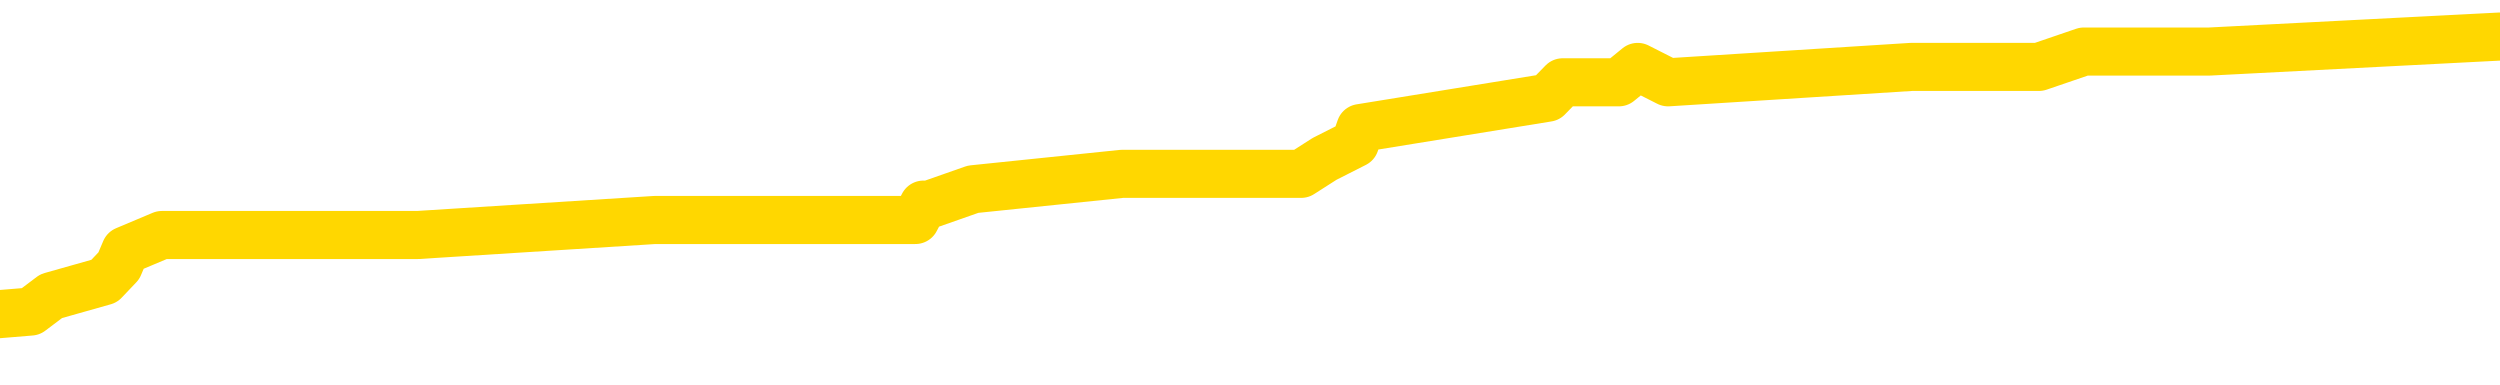 <svg xmlns="http://www.w3.org/2000/svg" version="1.1" viewBox="0 0 6500 1000">
	<path fill="none" stroke="gold" stroke-width="125" stroke-linecap="round" stroke-linejoin="round" d="M0 112659  L-1005373 112659 L-1005189 112619 L-1004699 112540 L-1004405 112500 L-1004094 112421 L-1003859 112381 L-1003806 112301 L-1003747 112222 L-1003594 112182 L-1003553 112102 L-1003420 112063 L-1003128 112023 L-1002587 112023 L-1001977 111983 L-1001929 111983 L-1001289 111943 L-1001256 111943 L-1000730 111943 L-1000598 111904 L-1000207 111824 L-999879 111745 L-999762 111665 L-999551 111586 L-998834 111586 L-998264 111546 L-998157 111546 L-997982 111506 L-997761 111427 L-997359 111387 L-997334 111307 L-996406 111228 L-996318 111148 L-996236 111069 L-996166 110989 L-995868 110949 L-995716 110870 L-993826 110910 L-993726 110910 L-993463 110910 L-993170 110949 L-993028 110870 L-992779 110870 L-992744 110830 L-992585 110790 L-992122 110711 L-991869 110671 L-991657 110592 L-991405 110552 L-991056 110512 L-990129 110433 L-990035 110353 L-989625 110313 L-988454 110234 L-987265 110194 L-987172 110114 L-987145 110035 L-986879 109955 L-986580 109876 L-986451 109796 L-986414 109717 L-985599 109717 L-985215 109757 L-984155 109796 L-984093 109796 L-983828 110592 L-983357 111347 L-983165 112102 L-982901 112858 L-982564 112818 L-982429 112778 L-981973 112739 L-981230 112699 L-981212 112659 L-981047 112580 L-980979 112580 L-980463 112540 L-979434 112540 L-979238 112500 L-978749 112460 L-978387 112421 L-977979 112421 L-977593 112460 L-975889 112460 L-975791 112460 L-975720 112460 L-975658 112460 L-975474 112421 L-975137 112421 L-974497 112381 L-974420 112341 L-974359 112341 L-974172 112301 L-974093 112301 L-973915 112262 L-973896 112222 L-973666 112222 L-973278 112182 L-972390 112182 L-972350 112142 L-972262 112102 L-972235 112023 L-971227 111983 L-971077 111904 L-971053 111864 L-970920 111824 L-970880 111784 L-969622 111745 L-969564 111745 L-969024 111705 L-968972 111705 L-968925 111705 L-968530 111665 L-968390 111625 L-968191 111586 L-968044 111586 L-967879 111586 L-967603 111625 L-967244 111625 L-966691 111586 L-966046 111546 L-965788 111466 L-965634 111427 L-965233 111387 L-965193 111347 L-965072 111307 L-965010 111347 L-964997 111347 L-964903 111347 L-964610 111307 L-964458 111148 L-964128 111069 L-964050 110989 L-963974 110949 L-963748 110830 L-963681 110751 L-963453 110671 L-963401 110592 L-963236 110552 L-962230 110512 L-962047 110472 L-961496 110433 L-961103 110353 L-960706 110313 L-959855 110234 L-959777 110194 L-959198 110154 L-958757 110154 L-958516 110114 L-958359 110114 L-957958 110035 L-957937 110035 L-957492 109995 L-957087 109955 L-956951 109876 L-956776 109796 L-956640 109717 L-956389 109637 L-955389 109598 L-955307 109558 L-955172 109518 L-955133 109478 L-954243 109438 L-954028 109399 L-953584 109359 L-953467 109319 L-953410 109279 L-952734 109279 L-952634 109240 L-952605 109240 L-951263 109200 L-950857 109160 L-950818 109120 L-949889 109081 L-949791 109041 L-949658 109001 L-949254 108961 L-949228 108922 L-949135 108882 L-948919 108842 L-948508 108763 L-947354 108683 L-947062 108603 L-947034 108524 L-946426 108484 L-946175 108405 L-946156 108365 L-945226 108325 L-945175 108246 L-945053 108206 L-945035 108126 L-944879 108087 L-944704 108007 L-944567 107967 L-944511 107928 L-944403 107888 L-944318 107848 L-944084 107808 L-944010 107768 L-943701 107729 L-943583 107689 L-943413 107649 L-943322 107609 L-943220 107609 L-943196 107570 L-943119 107570 L-943021 107490 L-942655 107450 L-942550 107411 L-942046 107371 L-941595 107331 L-941556 107291 L-941532 107252 L-941492 107212 L-941363 107172 L-941262 107132 L-940820 107093 L-940538 107053 L-939946 107013 L-939815 106973 L-939541 106894 L-939389 106854 L-939235 106814 L-939150 106735 L-939072 106695 L-938886 106655 L-938836 106655 L-938808 106615 L-938729 106576 L-938706 106536 L-938422 106456 L-937818 106377 L-936823 106337 L-936525 106297 L-935791 106258 L-935547 106218 L-935457 106178 L-934879 106138 L-934181 106099 L-933429 106059 L-933110 106019 L-932727 105939 L-932650 105900 L-932016 105860 L-931830 105820 L-931743 105820 L-931613 105820 L-931300 105780 L-931251 105741 L-931109 105701 L-931087 105661 L-930120 105621 L-929574 105582 L-929096 105582 L-929035 105582 L-928711 105582 L-928690 105542 L-928627 105542 L-928417 105502 L-928340 105462 L-928286 105423 L-928263 105383 L-928224 105343 L-928208 105303 L-927451 105264 L-927434 105224 L-926635 105184 L-926483 105144 L-925577 105104 L-925071 105065 L-924842 104985 L-924800 104985 L-924685 104945 L-924509 104906 L-923754 104945 L-923620 104906 L-923456 104866 L-923137 104826 L-922961 104747 L-921939 104667 L-921916 104588 L-921665 104548 L-921452 104468 L-920818 104429 L-920580 104349 L-920547 104269 L-920369 104190 L-920289 104110 L-920199 104071 L-920135 103991 L-919695 103912 L-919671 103872 L-919130 103832 L-918874 103792 L-918380 103753 L-917502 103713 L-917466 103673 L-917413 103633 L-917372 103594 L-917254 103554 L-916978 103514 L-916771 103434 L-916574 103355 L-916551 103275 L-916500 103196 L-916461 103156 L-916383 103116 L-915786 103037 L-915725 102997 L-915622 102957 L-915468 102918 L-914836 102878 L-914155 102838 L-913852 102759 L-913506 102719 L-913308 102679 L-913260 102600 L-912939 102560 L-912312 102520 L-912165 102480 L-912129 102440 L-912071 102401 L-911994 102321 L-911753 102321 L-911665 102281 L-911571 102242 L-911277 102202 L-911143 102162 L-911083 102122 L-911046 102043 L-910773 102043 L-909767 102003 L-909592 101963 L-909541 101963 L-909248 101924 L-909056 101844 L-908723 101804 L-908216 101765 L-907654 101685 L-907639 101605 L-907623 101566 L-907522 101486 L-907408 101407 L-907369 101327 L-907331 101287 L-907265 101287 L-907237 101248 L-907098 101287 L-906806 101287 L-906755 101287 L-906650 101287 L-906386 101248 L-905921 101208 L-905776 101208 L-905722 101128 L-905665 101089 L-905474 101049 L-905108 101009 L-904894 101009 L-904699 101009 L-904641 101009 L-904582 100930 L-904428 100890 L-904159 100850 L-903729 101049 L-903714 101049 L-903637 101009 L-903572 100969 L-903443 100691 L-903419 100651 L-903135 100611 L-903088 100572 L-903033 100532 L-902570 100492 L-902532 100492 L-902491 100452 L-902301 100413 L-901820 100373 L-901333 100333 L-901317 100293 L-901279 100254 L-901022 100214 L-900945 100134 L-900715 100095 L-900699 100015 L-900405 99935 L-899962 99896 L-899515 99856 L-899011 99816 L-898857 99776 L-898570 99737 L-898530 99657 L-898199 99617 L-897977 99578 L-897460 99498 L-897384 99458 L-897137 99379 L-896942 99299 L-896882 99260 L-896106 99220 L-896032 99220 L-895801 99180 L-895785 99180 L-895723 99140 L-895527 99100 L-895063 99100 L-895040 99061 L-894910 99061 L-893609 99061 L-893593 99061 L-893516 99021 L-893422 99021 L-893205 99021 L-893052 98981 L-892874 99021 L-892820 99061 L-892533 99100 L-892493 99100 L-892124 99100 L-891684 99100 L-891501 99100 L-891180 99061 L-890884 99061 L-890438 98981 L-890367 98941 L-889904 98862 L-889467 98822 L-889284 98782 L-887830 98703 L-887698 98663 L-887241 98584 L-887015 98544 L-886629 98464 L-886112 98385 L-885158 98305 L-884364 98226 L-883690 98186 L-883264 98106 L-882953 98067 L-882723 97947 L-882040 97828 L-882026 97709 L-881817 97550 L-881795 97510 L-881620 97431 L-880670 97391 L-880402 97311 L-879587 97271 L-879276 97192 L-879239 97152 L-879181 97073 L-878565 97033 L-877927 96953 L-876301 96914 L-875627 96874 L-874985 96874 L-874907 96874 L-874851 96874 L-874815 96874 L-874787 96834 L-874675 96755 L-874657 96715 L-874634 96675 L-874481 96635 L-874427 96556 L-874349 96516 L-874230 96476 L-874133 96436 L-874015 96397 L-873746 96317 L-873476 96277 L-873458 96198 L-873259 96158 L-873112 96079 L-872885 96039 L-872751 95999 L-872442 95959 L-872382 95920 L-872029 95840 L-871680 95800 L-871579 95761 L-871515 95681 L-871455 95641 L-871071 95562 L-870690 95522 L-870586 95482 L-870325 95442 L-870054 95363 L-869895 95323 L-869863 95283 L-869801 95244 L-869659 95204 L-869475 95164 L-869431 95124 L-869143 95124 L-869127 95085 L-868893 95085 L-868833 95045 L-868794 95045 L-868215 95005 L-868081 94965 L-868058 94806 L-868039 94528 L-868022 94210 L-868005 93892 L-867982 93574 L-867965 93335 L-867944 93057 L-867927 92778 L-867904 92619 L-867887 92460 L-867866 92341 L-867849 92262 L-867800 92142 L-867728 92023 L-867693 91824 L-867669 91665 L-867634 91506 L-867592 91347 L-867555 91267 L-867539 91108 L-867515 90989 L-867478 90910 L-867461 90790 L-867438 90711 L-867420 90631 L-867402 90552 L-867386 90472 L-867357 90353 L-867331 90234 L-867285 90194 L-867269 90114 L-867227 90075 L-867179 89995 L-867108 89916 L-867093 89836 L-867077 89757 L-867015 89717 L-866976 89677 L-866936 89637 L-866770 89598 L-866705 89558 L-866689 89518 L-866645 89438 L-866587 89399 L-866374 89359 L-866340 89319 L-866298 89279 L-866220 89240 L-865683 89200 L-865604 89160 L-865500 89081 L-865412 89041 L-865235 89001 L-864885 88961 L-864729 88922 L-864291 88882 L-864134 88842 L-864005 88802 L-863301 88723 L-863100 88683 L-862139 88603 L-861657 88564 L-861557 88564 L-861465 88524 L-861220 88484 L-861147 88444 L-860704 88365 L-860608 88325 L-860593 88285 L-860577 88246 L-860552 88206 L-860086 88166 L-859869 88126 L-859730 88087 L-859436 88047 L-859347 88007 L-859306 87967 L-859276 87928 L-859104 87888 L-859045 87848 L-858969 87808 L-858888 87768 L-858818 87768 L-858509 87729 L-858424 87689 L-858210 87649 L-858175 87609 L-857491 87570 L-857393 87530 L-857188 87490 L-857141 87450 L-856863 87411 L-856801 87371 L-856784 87291 L-856705 87252 L-856397 87172 L-856373 87132 L-856319 87053 L-856296 87013 L-856174 86973 L-856038 86894 L-855794 86854 L-855668 86854 L-855021 86814 L-855006 86814 L-854981 86814 L-854800 86735 L-854724 86695 L-854633 86655 L-854205 86615 L-853789 86576 L-853396 86496 L-853317 86456 L-853298 86417 L-852935 86377 L-852699 86337 L-852470 86297 L-852157 86258 L-852079 86218 L-851999 86138 L-851820 86059 L-851805 86019 L-851539 85939 L-851459 85900 L-851229 85860 L-851003 85820 L-850688 85820 L-850512 85780 L-850151 85780 L-849759 85741 L-849690 85661 L-849626 85621 L-849486 85542 L-849434 85502 L-849333 85423 L-848831 85383 L-848633 85343 L-848387 85303 L-848201 85264 L-847902 85224 L-847825 85184 L-847659 85104 L-846775 85065 L-846746 84985 L-846624 84906 L-846045 84866 L-845967 84826 L-845254 84826 L-844942 84826 L-844728 84826 L-844712 84826 L-844325 84826 L-843800 84747 L-843354 84707 L-843024 84667 L-842872 84627 L-842546 84627 L-842367 84588 L-842286 84588 L-842080 84508 L-841904 84468 L-840975 84429 L-840086 84389 L-840047 84349 L-839819 84349 L-839440 84309 L-838652 84269 L-838418 84230 L-838342 84190 L-837984 84150 L-837413 84071 L-837146 84031 L-836759 83991 L-836655 83991 L-836485 83991 L-835867 83991 L-835656 83991 L-835348 83991 L-835295 83951 L-835167 83912 L-835114 83872 L-834995 83832 L-834659 83753 L-833700 83713 L-833568 83633 L-833366 83594 L-832735 83554 L-832424 83514 L-832010 83474 L-831983 83434 L-831837 83395 L-831417 83355 L-830084 83355 L-830038 83315 L-829909 83236 L-829892 83196 L-829314 83116 L-829109 83077 L-829079 83037 L-829038 82997 L-828981 82957 L-828943 82918 L-828865 82878 L-828722 82838 L-828268 82798 L-828149 82759 L-827864 82719 L-827492 82679 L-827395 82639 L-827069 82600 L-826714 82560 L-826544 82520 L-826497 82480 L-826388 82440 L-826299 82401 L-826271 82361 L-826195 82281 L-825891 82242 L-825857 82162 L-825786 82122 L-825418 82083 L-825082 82043 L-825001 82043 L-824782 82003 L-824610 81963 L-824583 81924 L-824085 81884 L-823536 81804 L-822656 81765 L-822557 81685 L-822480 81645 L-822206 81605 L-821959 81526 L-821885 81486 L-821823 81407 L-821704 81367 L-821662 81327 L-821552 81287 L-821475 81208 L-820774 81168 L-820529 81128 L-820489 81089 L-820333 81049 L-819733 81049 L-819507 81049 L-819414 81049 L-818939 81049 L-818342 80969 L-817822 80930 L-817801 80890 L-817656 80850 L-817336 80850 L-816794 80850 L-816562 80850 L-816391 80850 L-815905 80810 L-815677 80770 L-815592 80731 L-815246 80691 L-814920 80691 L-814397 80651 L-814070 80611 L-813469 80572 L-813272 80492 L-813220 80452 L-813179 80413 L-812898 80373 L-812214 80293 L-811903 80254 L-811879 80174 L-811687 80134 L-811465 80095 L-811379 80055 L-810715 79975 L-810691 79935 L-810469 79856 L-810139 79816 L-809787 79737 L-809582 79697 L-809349 79617 L-809092 79578 L-808902 79498 L-808855 79458 L-808628 79419 L-808593 79379 L-808437 79339 L-808222 79299 L-808049 79260 L-807958 79220 L-807681 79180 L-807437 79140 L-807121 79100 L-806695 79100 L-806658 79100 L-806174 79100 L-805941 79100 L-805729 79061 L-805503 79021 L-804953 79021 L-804706 78981 L-803872 78981 L-803816 78941 L-803795 78902 L-803637 78862 L-803175 78822 L-803134 78782 L-802795 78703 L-802661 78663 L-802438 78623 L-801866 78584 L-801394 78544 L-801200 78504 L-801007 78464 L-800817 78425 L-800716 78385 L-800348 78345 L-800301 78305 L-800220 78266 L-798926 78226 L-798878 78186 L-798610 78186 L-798464 78186 L-797914 78186 L-797797 78146 L-797715 78106 L-797356 78067 L-797132 78027 L-796851 77987 L-796522 77908 L-796014 77868 L-795901 77828 L-795823 77788 L-795658 77749 L-795364 77749 L-794895 77749 L-794699 77788 L-794648 77788 L-793998 77749 L-793876 77709 L-793422 77709 L-793386 77669 L-792918 77629 L-792807 77590 L-792791 77550 L-792575 77550 L-792394 77510 L-791863 77510 L-790833 77510 L-790634 77470 L-790175 77431 L-789227 77351 L-789128 77311 L-788774 77232 L-788714 77192 L-788699 77152 L-788664 77112 L-788295 77073 L-788174 77033 L-787932 76993 L-787769 76953 L-787581 76914 L-787461 76874 L-786390 76794 L-785532 76755 L-785320 76675 L-785222 76635 L-785048 76556 L-784715 76516 L-784643 76476 L-784586 76436 L-784410 76436 L-784021 76397 L-783786 76357 L-783675 76317 L-783558 76277 L-782577 76238 L-782551 76198 L-781957 76118 L-781924 76118 L-781776 76079 L-781491 76039 L-780580 76039 L-779633 76039 L-779480 75999 L-779378 75999 L-779246 75959 L-779103 75920 L-779077 75880 L-778963 75840 L-778744 75800 L-778063 75761 L-777934 75721 L-777630 75681 L-777390 75601 L-777058 75562 L-776419 75522 L-776077 75442 L-776015 75403 L-775859 75403 L-774938 75403 L-774467 75403 L-774424 75403 L-774411 75363 L-774370 75323 L-774347 75283 L-774321 75244 L-774177 75204 L-773754 75164 L-773419 75164 L-773228 75124 L-772799 75124 L-772611 75085 L-772222 75005 L-771688 74965 L-771315 74926 L-771294 74926 L-771044 74886 L-770926 74846 L-770850 74806 L-770714 74766 L-770675 74727 L-770595 74687 L-770200 74647 L-769704 74607 L-769593 74528 L-769420 74488 L-769111 74448 L-768664 74409 L-768341 74369 L-768198 74289 L-767771 74210 L-767618 74130 L-767563 74051 L-766749 74011 L-766729 73971 L-766357 73932 L-766301 73932 L-765171 73892 L-765104 73892 L-764545 73852 L-764351 73812 L-764214 73772 L-763981 73733 L-763634 73693 L-763599 73613 L-763564 73574 L-763496 73494 L-763147 73454 L-762975 73415 L-762490 73375 L-762473 73335 L-762148 73295 L-761991 73256 L-760850 73176 L-760825 73136 L-760633 73057 L-760440 73017 L-760190 72977 L-760172 72937 L-759152 72898 L-758855 72858 L-758779 72818 L-758643 72739 L-758467 72699 L-757891 72619 L-757675 72580 L-757611 72540 L-757481 72500 L-757444 72421 L-756920 72381 L-756782 88047 L-756768 88047 L-756745 88047 L-756725 88047 L-756498 72341 L-755722 72341 L-755680 72341 L-755313 72341 L-755234 72301 L-755182 72262 L-754509 72222 L-753767 72182 L-753342 72182 L-752894 72142 L-751833 72102 L-751521 72023 L-751111 72023 L-751039 71983 L-750515 71983 L-750420 71983 L-750402 71983 L-749957 71943 L-749772 71864 L-748992 71784 L-748319 71745 L-747907 71625 L-747675 71546 L-747535 71506 L-747453 71427 L-747433 71387 L-747357 71387 L-747229 71347 L-746912 71387 L-746687 71387 L-746362 71347 L-746300 71347 L-745930 71347 L-745897 71347 L-745689 71347 L-745021 71347 L-744944 71347 L-744786 71267 L-744675 71267 L-744349 71228 L-744194 71188 L-743853 71188 L-743796 71108 L-743457 71029 L-743254 70989 L-743201 70910 L-741825 70870 L-741695 70830 L-741261 70790 L-740941 70751 L-740113 70671 L-739990 70631 L-739259 70552 L-739103 70472 L-739062 70433 L-739009 70393 L-738986 70353 L-738872 70313 L-738575 70273 L-738285 70234 L-738231 70194 L-738110 70154 L-738080 70114 L-737980 70075 L-737537 70075 L-737385 70035 L-736549 70035 L-736007 69995 L-735673 69995 L-735657 69955 L-735581 69916 L-735465 69876 L-735271 69836 L-735006 69796 L-734172 69757 L-734075 69717 L-733554 69677 L-733512 69637 L-733413 69598 L-732585 69598 L-732450 69558 L-732111 69558 L-731557 69518 L-731177 69478 L-731014 69438 L-730704 69399 L-729892 69359 L-729586 69319 L-729317 69319 L-728996 69319 L-728675 69359 L-728399 69359 L-727571 69279 L-727476 69240 L-727383 69120 L-727279 69001 L-726892 68882 L-726412 68802 L-726395 68763 L-726277 68723 L-725909 68643 L-725814 68603 L-724980 68524 L-724903 68484 L-724603 68444 L-724513 68405 L-724105 68325 L-723995 68246 L-723296 68206 L-722823 68166 L-722763 68126 L-722544 68047 L-722270 68007 L-722157 67967 L-721130 67928 L-720743 67888 L-720723 67848 L-720390 67808 L-720146 67768 L-719712 67729 L-719602 67689 L-719485 67649 L-719033 67570 L-718443 67530 L-718106 67490 L-716213 67450 L-716100 67371 L-715888 67331 L-714570 67291 L-714463 58345 L-714397 49518 L-714361 41367 L-714299 41367 L-713799 50234 L-713124 58981 L-713103 67053 L-712832 66973 L-711864 66973 L-711175 66933 L-711013 66894 L-710472 66854 L-710382 66814 L-709363 66774 L-708415 66695 L-708050 66735 L-707947 66774 L-707358 66774 L-707299 66774 L-707199 66735 L-706758 66655 L-706651 66615 L-706209 66576 L-705209 66456 L-704953 66337 L-704850 66218 L-704720 66138 L-704353 66059 L-703772 65979 L-703742 65939 L-703426 65900 L-701443 65860 L-701327 65820 L-701260 65820 L-700901 65780 L-699282 65741 L-699105 65741 L-698960 65741 L-698138 65780 L-698085 65820 L-698031 65820 L-697597 65820 L-696616 65860 L-696542 65860 L-695458 65820 L-695244 65820 L-694528 65741 L-694140 65701 L-693921 65621 L-693602 65542 L-693108 65462 L-692980 65423 L-692751 65343 L-692519 65264 L-692460 65224 L-692170 65184 L-691898 65104 L-690868 65065 L-689203 65025 L-688784 64985 L-688647 64945 L-688490 64945 L-688185 64906 L-687957 64826 L-687799 64786 L-687639 64707 L-687470 64627 L-687423 64588 L-687370 64548 L-687348 64548 L-686962 64508 L-686712 64508 L-686442 64508 L-686281 64508 L-686191 64508 L-684532 64508 L-684367 64548 L-683987 64508 L-683527 64508 L-682918 64429 L-681825 64389 L-681393 64349 L-681362 64309 L-681300 64269 L-681282 64230 L-679579 64190 L-679537 64150 L-679070 64110 L-678883 64071 L-678851 63991 L-678256 63951 L-678206 63912 L-677883 63872 L-677833 63832 L-677622 63792 L-677604 63753 L-677338 63673 L-677285 63633 L-676816 63594 L-676306 63514 L-676227 63514 L-675933 63474 L-675917 63434 L-675878 63395 L-675807 63355 L-675650 63315 L-674704 63315 L-674647 63315 L-674126 63315 L-673934 63275 L-673833 63275 L-673607 63236 L-673097 63236 L-672709 64309 L-672640 64309 L-672291 64269 L-671934 64230 L-670806 63077 L-670754 62997 L-670528 62957 L-670494 62918 L-670369 62838 L-670270 62838 L-670006 62838 L-669265 62878 L-668687 62878 L-668393 62878 L-667688 62878 L-667509 62838 L-667486 62838 L-666850 62798 L-666538 62759 L-666142 62759 L-666112 62719 L-666091 62679 L-665938 62639 L-665252 62639 L-665236 62639 L-664896 62639 L-664624 62600 L-664586 62560 L-664530 62480 L-664508 62440 L-664436 62401 L-664104 62361 L-663998 62321 L-663969 62242 L-663771 62202 L-663618 62162 L-662750 62122 L-662188 62043 L-662172 62043 L-662071 62003 L-661968 62043 L-661822 62043 L-661744 62043 L-661706 62003 L-661650 61963 L-661577 61924 L-661432 61884 L-660950 61884 L-660546 61844 L-659679 61884 L-659659 61884 L-659402 61884 L-659325 61884 L-659296 61844 L-659286 61765 L-659269 61725 L-658976 61685 L-658936 61645 L-658864 61605 L-658791 61566 L-658586 61526 L-658426 61407 L-658124 61287 L-658047 61128 L-658030 61009 L-657813 60930 L-657582 60930 L-657472 60969 L-657102 61009 L-656944 61009 L-656713 61009 L-656544 61009 L-656399 60969 L-656267 60930 L-654991 60850 L-654588 60770 L-654527 60731 L-654410 60651 L-653985 60611 L-653970 60532 L-653908 60492 L-653635 60413 L-653522 60373 L-653240 60293 L-652963 60254 L-652537 60174 L-652515 60134 L-652437 60095 L-652311 60055 L-651725 60015 L-651334 59975 L-650998 59935 L-650409 59896 L-650307 59896 L-650136 59856 L-650000 59856 L-649172 59816 L-647987 59776 L-647951 59737 L-647895 59737 L-647675 59697 L-647470 59697 L-647315 59697 L-647059 59657 L-646982 59617 L-646439 59578 L-646403 59538 L-646154 59498 L-645767 59458 L-644941 59419 L-644583 59379 L-644272 59379 L-644014 59339 L-643791 59299 L-643384 59260 L-643268 59220 L-643085 59180 L-643032 59180 L-642843 59140 L-642672 59100 L-642643 59061 L-642363 59021 L-642053 58981 L-641915 58941 L-641605 58902 L-641411 58902 L-641396 58862 L-640676 58862 L-640543 58782 L-640245 58743 L-640154 58703 L-639554 58703 L-639515 58663 L-639437 58623 L-638817 58584 L-638665 58504 L-638624 58464 L-638314 58425 L-638122 58385 L-637929 58305 L-637873 58226 L-637565 58186 L-637512 58146 L-637458 58186 L-637432 58186 L-637307 58186 L-636497 58146 L-636420 58106 L-635880 58067 L-635611 58027 L-634951 57987 L-634044 57947 L-633803 57908 L-633270 57868 L-633053 57828 L-631946 57868 L-631895 57868 L-631120 57868 L-630572 57828 L-630461 57788 L-630308 57709 L-630253 57669 L-630087 57629 L-629710 57590 L-629263 57550 L-629208 57510 L-629053 57470 L-628374 57431 L-628153 57391 L-627635 57351 L-626787 57271 L-626771 57232 L-624980 57192 L-624425 57152 L-624308 57112 L-623302 57073 L-623266 57033 L-623033 57033 L-622940 57033 L-622900 57033 L-622568 56993 L-622216 56953 L-621951 56874 L-621665 56834 L-621354 56755 L-621100 56675 L-621006 56635 L-620516 56596 L-620309 56556 L-619743 56516 L-619629 56556 L-619277 56516 L-619226 56516 L-619186 56516 L-618583 56436 L-617849 56357 L-617267 56277 L-617032 56198 L-616492 56079 L-616339 55999 L-615837 55959 L-615628 55880 L-615605 55880 L-615546 55840 L-614583 55840 L-614406 55800 L-613964 55761 L-613939 55681 L-613784 55641 L-613703 55641 L-613553 55681 L-612906 55681 L-612856 55641 L-611736 55601 L-610752 55562 L-610690 55522 L-609970 55482 L-609105 55442 L-608726 55403 L-608507 55403 L-607748 55363 L-607696 55323 L-607387 55244 L-606535 55244 L-606342 55204 L-606165 55164 L-605941 55164 L-605814 55124 L-605622 55124 L-605390 55085 L-605220 55124 L-604934 55085 L-604654 55085 L-604571 55045 L-604401 55005 L-604384 54926 L-604230 54886 L-604191 54846 L-603415 54806 L-603339 54806 L-603107 54727 L-602680 54687 L-602334 54647 L-601751 54607 L-601482 54607 L-601223 54607 L-601094 54528 L-601078 54488 L-600964 54448 L-600940 54409 L-600706 54369 L-600670 54329 L-599354 54329 L-599298 54289 L-598619 54210 L-598047 54210 L-597921 54210 L-597768 54210 L-597691 54210 L-597379 54130 L-597106 54091 L-597017 54011 L-596915 54011 L-595988 53971 L-595911 53971 L-595547 53971 L-595523 53932 L-595486 53892 L-594711 53812 L-594619 53772 L-594479 53733 L-594077 53693 L-593816 53693 L-593572 53733 L-593358 53693 L-593277 53693 L-593201 53693 L-593125 53693 L-592938 53733 L-592871 53733 L-592622 53733 L-592567 53693 L-592429 53653 L-592350 53574 L-592236 53534 L-592013 53494 L-591849 53454 L-591808 53415 L-591638 53375 L-591267 53335 L-591253 53295 L-591137 53256 L-590415 53216 L-590379 53176 L-590247 53176 L-589899 53136 L-589487 53136 L-589451 53136 L-589373 53097 L-589334 53057 L-588970 53017 L-588766 52977 L-588751 52937 L-588405 52898 L-588057 52898 L-587731 52898 L-587629 52858 L-587477 52858 L-587282 52818 L-587051 52818 L-586958 52818 L-586803 52818 L-586725 52818 L-586685 52778 L-586571 52739 L-586548 52699 L-586297 52699 L-586158 52619 L-585580 52500 L-584752 52421 L-584264 52341 L-584143 52301 L-584105 52262 L-584092 52222 L-583940 52142 L-583839 52063 L-583606 52023 L-583216 51943 L-582911 51904 L-582896 51864 L-582725 51824 L-582486 51745 L-581890 51745 L-581286 51705 L-581246 51705 L-581206 51705 L-581053 51665 L-581000 51625 L-580937 51586 L-580869 51546 L-580814 51466 L-580789 51427 L-580742 51387 L-580648 51307 L-580511 51267 L-580357 51228 L-580225 51188 L-580184 51188 L-580149 51148 L-580087 51108 L-579814 51029 L-579499 50989 L-579458 50910 L-579373 50870 L-579196 50830 L-578958 50790 L-578601 50751 L-578571 50711 L-578002 50671 L-577879 50631 L-577643 50592 L-577620 50592 L-577339 50552 L-577053 50552 L-576798 50552 L-576226 50512 L-575929 50472 L-575853 50433 L-575154 50393 L-575076 50353 L-575041 50313 L-575015 50273 L-574964 50194 L-574770 50154 L-574629 50075 L-574594 50035 L-574553 49995 L-573958 49955 L-573726 49916 L-573442 50194 L-573388 50433 L-573314 50711 L-573236 50949 L-572999 50870 L-572756 50830 L-572620 50790 L-572514 50751 L-572434 50711 L-572047 50631 L-571920 50592 L-571767 50552 L-571729 50512 L-571584 50472 L-571362 50433 L-571188 50393 L-571119 50353 L-570298 50273 L-570282 50273 L-569987 50234 L-569199 50194 L-568889 50194 L-568743 50154 L-568515 50114 L-568314 50035 L-567377 49995 L-567341 49955 L-567318 49916 L-567277 49836 L-567009 49796 L-566412 49757 L-566348 49717 L-566313 49677 L-566296 49637 L-565601 49637 L-565399 49637 L-565368 49637 L-565034 49637 L-564926 49598 L-564302 49518 L-563797 49478 L-563760 49399 L-563318 49399 L-563222 49359 L-563063 49359 L-562750 49359 L-562738 49359 L-562297 49399 L-561816 49438 L-561686 49438 L-561366 49438 L-561298 49399 L-560994 49399 L-560818 49359 L-560624 49319 L-560382 49240 L-560184 49160 L-560158 49081 L-559580 49041 L-559510 49001 L-559101 48961 L-559046 48922 L-559000 48882 L-558636 48842 L-558490 48802 L-558285 48763 L-558188 48763 L-558033 48723 L-557972 48683 L-557824 48603 L-557723 48564 L-557167 48564 L-557144 48643 L-556972 48683 L-556430 48723 L-556369 48723 L-556315 48643 L-556287 48564 L-556216 48524 L-556199 48444 L-556136 48405 L-556099 48325 L-555945 48285 L-555619 48246 L-555053 48206 L-555038 48166 L-554976 48087 L-554875 48007 L-554829 48007 L-554586 47967 L-554164 47967 L-554009 47967 L-552267 47888 L-551726 47848 L-550782 47808 L-550373 47768 L-549832 47689 L-549636 47649 L-549467 47609 L-549171 47570 L-549057 47530 L-549041 47530 L-548887 47490 L-548747 47450 L-548670 47371 L-548538 47371 L-548190 47371 L-547820 47411 L-547222 47411 L-547046 47411 L-546890 47371 L-546621 47331 L-546469 47331 L-546178 47450 L-546154 47530 L-546071 47609 L-545844 47689 L-545144 47649 L-545018 47609 L-544586 47570 L-544492 47530 L-543287 47530 L-543238 47490 L-542945 47490 L-542541 47450 L-542266 47371 L-542246 47331 L-542129 47291 L-542052 47252 L-541871 47212 L-541391 47172 L-540940 47093 L-540530 47053 L-540499 47013 L-540081 46973 L-539967 46973 L-539849 46973 L-539833 46973 L-539639 46933 L-539617 46854 L-539385 46814 L-538942 46774 L-538622 46695 L-538158 46695 L-537992 46655 L-537837 46615 L-537682 46615 L-537228 46615 L-536909 46615 L-536854 46655 L-536483 46655 L-536445 46695 L-536119 46695 L-536002 46655 L-535903 46615 L-535577 46536 L-535190 46496 L-534930 46456 L-534571 46377 L-534315 46337 L-532144 46297 L-532095 46258 L-532073 46218 L-531661 46218 L-531600 46218 L-531529 46258 L-531299 46258 L-530988 46218 L-530684 46138 L-530640 46099 L-530332 46059 L-530199 46019 L-529983 45979 L-529271 45939 L-529116 45939 L-528977 45900 L-528828 45900 L-528807 45900 L-528613 45860 L-528588 45820 L-528497 45780 L-528475 45741 L-528458 45701 L-528358 45661 L-527430 45621 L-526972 45621 L-525880 45542 L-525457 45542 L-525053 45502 L-525014 45462 L-524761 45423 L-523986 45343 L-523970 45303 L-523946 45264 L-523753 45224 L-523016 45184 L-522747 45144 L-522707 45104 L-522308 45025 L-522283 44985 L-521494 44945 L-520814 44906 L-519443 44866 L-519173 44826 L-519124 44786 L-518586 44707 L-518553 44667 L-518451 44588 L-518128 44548 L-518048 44508 L-517780 44508 L-516867 44468 L-516728 44468 L-516479 44389 L-515934 44389 L-515512 44349 L-515319 44309 L-515303 44309 L-515165 44230 L-515071 44190 L-514944 44150 L-514684 44110 L-514659 44031 L-514568 43991 L-514258 43951 L-514198 43912 L-514081 43912 L-513731 43912 L-512920 43912 L-512689 43832 L-511860 43832 L-511628 43753 L-511411 43713 L-510893 43713 L-510255 43673 L-509839 43633 L-509516 43594 L-509036 43554 L-508610 43554 L-508549 43514 L-508200 43514 L-508160 43474 L-508146 43434 L-508046 43355 L-508001 43355 L-507516 43315 L-506714 43315 L-506380 43315 L-505298 43275 L-504818 43236 L-504795 43196 L-504655 43156 L-504100 43116 L-503403 43077 L-503094 43037 L-502872 42997 L-502768 42957 L-502665 42878 L-501994 42838 L-501900 42798 L-501878 42798 L-501800 42759 L-501623 42759 L-501451 42759 L-501270 42719 L-501256 42679 L-501180 42639 L-501016 42600 L-500501 42560 L-500485 42520 L-500345 42520 L-499982 42480 L-499958 42480 L-499827 42440 L-499803 42401 L-499440 42361 L-498915 42281 L-498821 42242 L-498606 42162 L-498512 42122 L-498488 42083 L-498023 42043 L-497946 42043 L-497544 42003 L-497094 42003 L-495842 41963 L-495803 41924 L-495372 41884 L-495339 41844 L-494620 41804 L-494444 41765 L-494308 41725 L-494001 41685 L-493946 41645 L-493922 41566 L-493905 41486 L-493730 41446 L-493541 41407 L-493034 41407 L-492660 41089 L-492322 40731 L-492283 40413 L-491564 40134 L-491470 40095 L-491432 40055 L-490890 40055 L-490867 40015 L-490464 39975 L-490038 39935 L-489768 39935 L-489588 39896 L-489342 39816 L-489319 39776 L-489262 39697 L-488646 39657 L-488143 39617 L-487756 39617 L-487137 39657 L-486921 39657 L-486766 39697 L-485473 39617 L-485374 39578 L-484932 39498 L-484600 39458 L-484300 39379 L-484057 39339 L-483322 39260 L-482743 39220 L-481914 39180 L-481814 39140 L-481256 39100 L-481118 39061 L-479476 39021 L-479415 39021 L-479321 39021 L-478354 39021 L-478177 38981 L-477890 38981 L-477672 38981 L-477594 38941 L-477322 38941 L-477207 38902 L-477054 38862 L-476744 38822 L-476665 38782 L-476574 38782 L-476497 38743 L-476381 38743 L-476202 38703 L-476110 38663 L-476071 38623 L-475568 38623 L-475350 38584 L-475220 38584 L-475065 38544 L-475011 38504 L-474886 38504 L-474501 38464 L-473993 38425 L-473920 38385 L-473440 38345 L-473363 38305 L-473263 38305 L-473030 38266 L-472565 38266 L-472335 38266 L-472318 38266 L-472086 38266 L-471932 38266 L-471870 38266 L-471677 38226 L-471406 38146 L-470655 38106 L-469702 38106 L-469665 38067 L-469441 38067 L-469001 38067 L-468720 37987 L-468372 37947 L-467303 37908 L-466375 37908 L-466244 37908 L-466197 37908 L-466128 37868 L-465973 37868 L-465896 37788 L-465722 37709 L-465287 37629 L-465083 37590 L-465023 37510 L-464441 37470 L-464286 37391 L-464171 37351 L-464130 37311 L-463961 37271 L-463824 37232 L-463613 37152 L-463535 37112 L-463512 37073 L-463303 36993 L-462894 36953 L-462869 36914 L-462646 36874 L-462501 36834 L-462466 36794 L-462452 36755 L-462430 36715 L-462197 36675 L-462011 36635 L-461794 36596 L-461769 36556 L-461079 36516 L-460976 36476 L-460940 36436 L-460920 36397 L-460725 36357 L-460672 36317 L-460555 36238 L-460474 36238 L-460363 36198 L-460048 36158 L-459589 36118 L-459334 36079 L-459100 35999 L-458970 35959 L-458617 35920 L-458558 35880 L-458405 35840 L-457833 35761 L-457747 35721 L-457593 35641 L-457298 35562 L-456927 35482 L-456624 35403 L-456548 35363 L-456143 35323 L-455975 35323 L-455831 35323 L-455291 35323 L-455230 35323 L-455214 35244 L-455048 35204 L-454842 35164 L-454768 35164 L-454675 35124 L-454265 35085 L-454250 35045 L-454226 35045 L-454033 35005 L-453956 35363 L-453786 35721 L-453723 36039 L-453708 36397 L-453193 36357 L-452972 36317 L-452353 36238 L-452099 36198 L-451906 36158 L-451866 36118 L-451793 36118 L-451728 36118 L-451077 36118 L-451038 36158 L-450864 36158 L-450798 36158 L-450124 36158 L-449735 36079 L-449474 36039 L-449236 35999 L-449158 35920 L-449142 35840 L-448940 35800 L-448570 35721 L-448344 35681 L-447709 35641 L-447689 35641 L-447301 35601 L-447208 35601 L-447150 35562 L-446874 35522 L-446564 35522 L-446487 35482 L-445636 35522 L-445293 35721 L-444856 35959 L-444422 36158 L-443927 36357 L-443778 36317 L-443509 36357 L-442271 36397 L-442215 36476 L-440451 36516 L-440260 36476 L-439250 36436 L-439099 36397 L-438724 36476 L-438403 36556 L-437797 36635 L-437728 36715 L-437551 36675 L-436722 36635 L-436584 36596 L-436197 36556 L-436012 36516 L-435969 36476 L-435849 36436 L-435639 36397 L-435192 36317 L-434843 36277 L-434711 36238 L-434302 36198 L-433952 36198 L-433667 36158 L-433473 36118 L-433318 36118 L-433155 36079 L-433086 36039 L-432986 36039 L-432753 35999 L-432637 35999 L-432583 35959 L-432042 35959 L-431577 35920 L-430395 35920 L-430262 35920 L-430237 35920 L-430185 35920 L-429517 35920 L-428482 35840 L-428288 35800 L-428109 35761 L-427957 35761 L-427916 35721 L-427902 35721 L-427840 35681 L-427515 35641 L-426354 35601 L-426161 35562 L-425983 35522 L-424869 35482 L-424010 35442 L-423903 35442 L-423430 35403 L-423237 35403 L-420915 35363 L-420838 35323 L-420717 35244 L-420682 35204 L-420645 35124 L-420550 35005 L-420335 34926 L-419753 34846 L-419367 34806 L-418594 34766 L-418516 34727 L-417819 34727 L-417278 34727 L-417237 34687 L-417107 34687 L-416643 34647 L-416604 34607 L-416469 34568 L-416101 34528 L-416072 34488 L-415921 34488 L-415521 34448 L-413697 34488 L-412890 34448 L-412171 34448 L-412155 34448 L-411841 34369 L-411279 34329 L-410778 34289 L-410259 34250 L-410237 34210 L-408493 34170 L-408324 34130 L-408129 34091 L-407235 34051 L-406716 33971 L-406506 33932 L-406248 33892 L-405539 33852 L-404588 33812 L-403930 33772 L-403891 33693 L-403604 33653 L-403522 33613 L-403426 33613 L-403294 33574 L-403217 33574 L-402482 33574 L-402145 33534 L-402095 33574 L-401840 33574 L-401554 33534 L-401128 33534 L-400548 33494 L-400289 33494 L-400137 33454 L-399890 33454 L-399851 33454 L-399054 33415 L-399017 33375 L-398839 33375 L-398430 33295 L-398202 33295 L-398125 33295 L-397994 33295 L-397878 33256 L-397530 33216 L-397466 33176 L-397314 33136 L-396573 33097 L-396462 33057 L-396292 33017 L-396253 32977 L-395958 32977 L-395557 32977 L-395380 32977 L-395286 32977 L-394976 32937 L-394175 32898 L-393716 32818 L-393196 32778 L-392708 32739 L-392012 32699 L-390966 32659 L-390697 32659 L-390643 32619 L-390482 32619 L-390231 32619 L-389985 32580 L-389906 32540 L-389692 32460 L-389380 32421 L-388916 32341 L-388902 32301 L-388606 32301 L-388592 32262 L-387601 32222 L-386929 32182 L-386594 32102 L-385977 32102 L-385841 32063 L-385202 32023 L-385071 31983 L-384120 31904 L-384021 31824 L-383462 31784 L-383053 31784 L-382625 31784 L-382533 31745 L-381699 31745 L-381335 31745 L-381296 31784 L-381164 31824 L-380987 31824 L-380770 31824 L-380716 31784 L-380559 31705 L-380307 31665 L-379206 31625 L-379129 31586 L-378909 31546 L-378779 31466 L-378742 31427 L-378549 31387 L-378449 31347 L-377966 31307 L-377681 31267 L-377521 31228 L-377426 31148 L-377155 31108 L-376885 31069 L-376869 30910 L-376730 30790 L-376592 30671 L-376266 30512 L-375957 30433 L-375916 30393 L-375840 30313 L-375724 30273 L-374874 30194 L-374548 30154 L-374216 30114 L-374083 30114 L-373867 30114 L-373851 30114 L-373171 30114 L-373077 30035 L-373054 29995 L-373038 29916 L-373000 29876 L-372588 29796 L-372319 29757 L-372279 29717 L-371910 29717 L-371701 29677 L-370618 29677 L-370601 29637 L-370573 29598 L-370552 29598 L-370176 29518 L-369920 29478 L-369673 29399 L-369533 29319 L-369401 29279 L-369069 29240 L-368976 29200 L-368915 29160 L-368357 29120 L-368296 29081 L-368140 29041 L-367946 29001 L-367754 28961 L-367738 28922 L-367700 28882 L-367661 28842 L-367390 28802 L-367267 28763 L-367234 28723 L-367135 28723 L-366979 28723 L-366838 28723 L-366554 28683 L-366229 28683 L-365533 28643 L-365510 28643 L-365000 28643 L-364155 28643 L-363792 28603 L-363637 28564 L-363033 28564 L-362863 28564 L-362802 28564 L-362747 28524 L-361691 28484 L-361673 28484 L-360767 28484 L-360746 28484 L-360579 28444 L-360337 28444 L-360286 28405 L-360232 28325 L-360094 28285 L-360055 28246 L-359127 28206 L-359071 28206 L-358949 28206 L-358878 28206 L-358762 28206 L-358583 28246 L-357601 28206 L-357462 28206 L-357344 28126 L-357049 28047 L-356802 28007 L-356765 27967 L-356711 28007 L-356689 28007 L-356556 28007 L-356477 28007 L-356339 27967 L-355717 27967 L-355550 27928 L-355086 27928 L-354909 27848 L-354893 27808 L-354832 27768 L-354716 27729 L-354233 27689 L-353538 27649 L-353165 27609 L-352996 27570 L-352030 27530 L-351875 27490 L-351697 27490 L-351604 27450 L-351349 27450 L-351178 27450 L-350532 27411 L-350521 27411 L-349940 27371 L-349802 27371 L-349747 27291 L-349012 27252 L-348973 27212 L-348896 27212 L-348254 27172 L-347479 27172 L-347387 27132 L-347338 27132 L-347323 27093 L-347287 27093 L-347270 27013 L-347207 26973 L-347191 26933 L-347171 26933 L-347016 26894 L-346977 26854 L-346961 26814 L-346922 26774 L-346783 26735 L-346706 26695 L-346342 26655 L-345994 26615 L-345220 26576 L-344618 26536 L-344422 26496 L-344192 26496 L-344054 26456 L-343416 26456 L-343126 26417 L-343105 26417 L-342645 26377 L-342412 26377 L-342357 26337 L-342318 26297 L-341816 26258 L-341265 26218 L-340477 26178 L-339354 26178 L-338460 26138 L-338372 26138 L-338073 26099 L-338001 26059 L-337885 26019 L-336708 25979 L-336360 25939 L-336338 25900 L-335818 25860 L-335672 25820 L-335563 25780 L-335354 25741 L-335199 25701 L-335177 25661 L-334983 25621 L-334906 25582 L-334762 25542 L-333961 25502 L-333815 25462 L-333535 25423 L-333358 25383 L-333049 25343 L-332237 25303 L-331308 25303 L-329717 25264 L-329473 25224 L-328832 25184 L-328637 25144 L-328559 25104 L-328042 25065 L-327810 25065 L-327786 25025 L-327654 25025 L-327315 24985 L-327304 24945 L-327088 24906 L-327051 24866 L-326509 24826 L-325981 24747 L-325913 24707 L-325620 24667 L-325072 24588 L-325037 24548 L-324984 24508 L-324885 24429 L-324653 24429 L-324072 24429 L-323975 24468 L-323900 24468 L-323569 24429 L-322819 24389 L-322779 24349 L-322100 24349 L-321945 24349 L-321619 24309 L-321403 24269 L-321171 24269 L-320875 24230 L-320629 24190 L-320278 24150 L-320225 24110 L-319465 24071 L-318772 23991 L-318421 23912 L-317958 23872 L-317324 23832 L-316915 23792 L-316837 23832 L-316411 23832 L-315769 23792 L-315600 23792 L-314858 23753 L-314670 23713 L-314375 23673 L-313803 23633 L-313778 23594 L-312759 23594 L-312272 23554 L-312178 23554 L-312117 23514 L-311829 23474 L-311543 23434 L-311482 23395 L-311302 23395 L-310591 23355 L-310415 23315 L-310217 23275 L-310065 23236 L-309973 23196 L-309911 23156 L-309370 23156 L-309059 23116 L-308967 23037 L-308890 22957 L-308323 22918 L-308232 22918 L-307977 22838 L-307650 22759 L-307613 22639 L-307458 22520 L-307226 22480 L-306904 22440 L-305771 22401 L-305572 22361 L-305047 22321 L-304802 22321 L-304556 22281 L-304476 22242 L-304456 22162 L-304380 22122 L-304324 22043 L-304247 22003 L-304208 21963 L-304029 21884 L-303992 21844 L-303761 21804 L-302523 21765 L-302196 21725 L-302156 21645 L-301375 21605 L-301228 21566 L-300236 21526 L-300030 21526 L-299604 21526 L-299477 21526 L-299072 21566 L-298984 21526 L-298327 21486 L-297620 21446 L-297012 21407 L-296819 21367 L-296586 21287 L-295967 21248 L-295671 21168 L-295232 21128 L-295077 21089 L-294922 21049 L-294166 20969 L-293816 20930 L-293414 20930 L-293375 20890 L-292369 20890 L-292049 20890 L-291802 20850 L-291102 20770 L-291029 20731 L-290717 20691 L-289637 20651 L-289445 20611 L-289211 20611 L-289016 20572 L-288516 20532 L-287762 20532 L-287649 20532 L-287449 20532 L-287407 20492 L-287315 20452 L-287002 20413 L-286913 20373 L-286797 20333 L-286479 20333 L-286410 20293 L-286386 20254 L-286024 20214 L-285985 20174 L-285769 20134 L-285265 20174 L-284663 20214 L-284452 20293 L-284298 20333 L-284261 20333 L-284217 20254 L-284182 20214 L-284049 20174 L-283640 20134 L-283269 20095 L-283216 20055 L-283199 20015 L-283121 19975 L-282711 19935 L-282557 19896 L-282542 19816 L-282502 19776 L-282324 19697 L-282248 19657 L-282016 19617 L-281226 19578 L-281149 19578 L-280414 19498 L-280258 19458 L-280018 19379 L-279957 19299 L-279871 19260 L-279849 19180 L-279731 19100 L-279716 19021 L-279655 18941 L-279617 18902 L-279523 18862 L-279501 18862 L-279385 18822 L-279152 18782 L-278982 18703 L-278162 18703 L-277761 18663 L-277605 18663 L-277100 18663 L-276986 18663 L-276390 18663 L-276016 18623 L-275964 18623 L-275770 18584 L-275073 18584 L-275035 18544 L-274890 18544 L-274665 18504 L-274403 18464 L-274030 18425 L-273604 18385 L-273475 18345 L-273455 18266 L-272961 18266 L-272265 18226 L-272033 18266 L-271879 18266 L-270911 18266 L-270686 18305 L-270409 18305 L-270393 18266 L-269867 18226 L-269338 18186 L-269190 18146 L-269170 18106 L-268628 18067 L-268319 18027 L-268201 17947 L-268009 17868 L-267873 17788 L-267546 17749 L-267429 17709 L-267120 17709 L-266693 17669 L-266638 17669 L-266405 17709 L-266308 17709 L-266175 17709 L-265879 17709 L-265765 17669 L-265400 17629 L-265088 17629 L-264605 17590 L-264434 17550 L-264186 17510 L-263970 17470 L-263445 17431 L-263258 17351 L-262903 17311 L-262267 17271 L-262113 17192 L-261372 17152 L-260952 17112 L-260772 17073 L-260696 17073 L-260565 17033 L-260271 16993 L-260230 16953 L-260000 16953 L-259808 16914 L-259553 16914 L-259126 16874 L-259017 16834 L-258399 16834 L-258217 16834 L-257006 16834 L-256359 16874 L-256208 16874 L-256171 16874 L-256039 16874 L-255938 16834 L-255922 16794 L-255840 16755 L-255628 16715 L-255512 16675 L-255149 16635 L-254777 16596 L-254081 16556 L-253678 16516 L-253573 16476 L-253555 16436 L-252611 16397 L-252415 16317 L-252263 16277 L-252208 16198 L-251452 16198 L-251434 16277 L-250946 16317 L-250815 16397 L-250622 16397 L-249732 16357 L-249693 16317 L-249654 16277 L-249578 16238 L-249539 16238 L-249462 16198 L-249378 16158 L-249113 16118 L-248881 16079 L-248819 16039 L-248338 15999 L-248002 15999 L-247891 15959 L-247697 15920 L-247521 15880 L-247461 15880 L-247425 15840 L-247155 15800 L-246458 15721 L-246405 15641 L-246110 15562 L-245708 15482 L-245144 15442 L-244271 15403 L-243966 15363 L-243928 15323 L-243806 15283 L-243207 15244 L-243077 15204 L-242877 15164 L-242840 15124 L-242226 15085 L-242048 15045 L-242033 14965 L-241815 14926 L-241736 14846 L-241429 14846 L-241297 14806 L-241065 14806 L-240731 14806 L-240639 14766 L-240539 14727 L-240501 14687 L-239958 14687 L-239765 14647 L-239224 14607 L-238798 14568 L-238667 14568 L-238605 14568 L-238374 14568 L-238357 14568 L-237869 14607 L-237788 14607 L-237771 14607 L-236378 14647 L-236242 14647 L-236128 14607 L-235494 14568 L-235354 14528 L-235237 14488 L-235083 14409 L-235046 14369 L-234967 14329 L-234913 14369 L-233922 14369 L-233885 14329 L-233752 14329 L-233691 14250 L-233592 14210 L-233302 14170 L-233289 14130 L-232978 14130 L-232879 14170 L-232413 14130 L-232360 18345 L-232217 22520 L-232089 26735 L-231857 30949 L-231288 30910 L-231200 30870 L-231177 30870 L-230890 30830 L-230207 30790 L-230130 30751 L-230094 30711 L-230078 30671 L-229878 30631 L-229458 30552 L-229186 30552 L-228313 30512 L-228021 30512 L-227910 30512 L-227176 30472 L-227049 30433 L-226689 30393 L-226437 30393 L-225565 30353 L-225396 30353 L-225334 30313 L-225280 30273 L-224932 30234 L-224908 30194 L-224699 30154 L-224559 30114 L-224429 30075 L-224306 30035 L-224182 29995 L-223946 29955 L-223655 29916 L-222996 29876 L-222974 29836 L-222819 29796 L-222702 29757 L-221737 29717 L-221681 29677 L-221449 29637 L-221427 29598 L-221100 29558 L-220985 29558 L-220945 29518 L-220443 29518 L-220145 29478 L-220033 29438 L-219491 29399 L-218431 29359 L-217806 29319 L-217634 29279 L-217386 29240 L-217130 29200 L-216999 29160 L-216977 29120 L-216310 29081 L-215414 29041 L-215368 29001 L-215297 28961 L-215181 28961 L-214961 28922 L-214770 28922 L-214731 28882 L-214539 28842 L-213879 28842 L-213262 28802 L-213224 29041 L-212627 29279 L-212566 29478 L-211444 29677 L-211389 29677 L-211268 29637 L-211003 29598 L-210939 29598 L-210670 29598 L-210594 29558 L-210378 29558 L-209895 29518 L-209625 29478 L-209494 29478 L-209262 29399 L-209237 29279 L-209222 29120 L-209199 28922 L-209183 28723 L-209160 28524 L-209146 28285 L-209122 28047 L-209106 27808 L-209083 27609 L-209068 27411 L-209046 27212 L-209030 27093 L-209002 26973 L-208984 26814 L-208966 26735 L-208929 26615 L-208890 26536 L-208875 26456 L-208849 26337 L-208797 26258 L-208773 26178 L-208696 26099 L-208658 26059 L-208643 25979 L-208580 25900 L-208565 25820 L-208519 25701 L-208448 25621 L-208410 25582 L-208386 25502 L-208333 25423 L-208308 25383 L-208293 25343 L-208231 25303 L-208194 25264 L-208117 25224 L-208101 25184 L-208073 25104 L-208001 25065 L-207961 25025 L-207808 24945 L-207691 24906 L-207637 24866 L-207554 24826 L-207521 24786 L-207497 24747 L-207343 24707 L-207327 24667 L-207226 24627 L-206915 24588 L-206879 24548 L-206664 24508 L-206553 24508 L-206528 24508 L-206298 24548 L-206066 24548 L-205691 24508 L-205563 24468 L-205523 24429 L-205470 24389 L-205369 24349 L-205332 24309 L-205122 24309 L-205058 24269 L-204945 24269 L-204734 24230 L-204696 24190 L-204324 24150 L-204271 24110 L-204192 24071 L-204170 24031 L-204077 23991 L-203877 23951 L-203840 23951 L-203818 23951 L-203588 23951 L-203567 23912 L-203358 23912 L-203263 23872 L-203226 23832 L-202889 23792 L-202777 23753 L-202737 23713 L-202723 23713 L-202583 23673 L-202568 23673 L-202314 23673 L-201731 23633 L-201655 23594 L-201617 23554 L-201572 23514 L-201524 23474 L-201344 23434 L-201329 23395 L-201230 23355 L-201152 23315 L-201092 23275 L-200726 23196 L-200644 23156 L-200626 23116 L-200573 23077 L-199604 23037 L-199473 22997 L-199451 22957 L-199230 22918 L-199162 22878 L-199140 22838 L-198893 22798 L-198637 22759 L-198506 22719 L-198466 22679 L-198445 22600 L-198389 22520 L-198302 22480 L-198241 22401 L-198015 22361 L-197886 22321 L-197786 22281 L-197732 22242 L-197538 22202 L-197461 22162 L-197127 22122 L-196997 22083 L-196819 22043 L-196803 22003 L-196778 21963 L-196509 21963 L-195308 21924 L-195271 21924 L-195155 21884 L-194921 21844 L-194730 21804 L-194692 21804 L-194636 21765 L-194531 21765 L-194018 21725 L-193724 21685 L-193491 21645 L-193216 21605 L-193199 21566 L-193167 21526 L-193127 21486 L-193089 21446 L-192988 21407 L-192910 21367 L-192818 21327 L-192691 21287 L-192586 21248 L-192408 21248 L-192215 21208 L-191387 21208 L-191271 21168 L-191016 21128 L-190976 21089 L-190877 21049 L-190817 21049 L-190574 21009 L-190550 21009 L-190430 20969 L-190358 20930 L-190319 20890 L-190087 20850 L-189910 20810 L-189390 20770 L-189314 20731 L-189297 20691 L-188886 20691 L-188523 20691 L-188407 20651 L-188385 20651 L-188344 20611 L-188268 20572 L-188214 20532 L-187865 20492 L-187750 20452 L-187572 20452 L-187517 20413 L-187493 20413 L-187379 20373 L-187092 20333 L-186860 20293 L-186644 20254 L-186434 20214 L-186224 20134 L-185398 20095 L-185058 20055 L-184051 20015 L-183688 19975 L-182642 19935 L-182565 19896 L-182118 19856 L-181906 19816 L-181714 19776 L-181420 19737 L-181379 19697 L-181226 19657 L-181172 19578 L-180940 19538 L-180360 19498 L-180166 19458 L-179547 19458 L-179058 19419 L-179006 19379 L-178357 19339 L-178207 19299 L-178038 19260 L-177665 19220 L-177650 19220 L-177551 19180 L-177512 19180 L-177381 19140 L-176948 19140 L-176645 19140 L-176259 19140 L-176119 19100 L-175957 19100 L-175524 19100 L-175485 19061 L-175383 19061 L-175268 19021 L-175090 19021 L-174920 18981 L-174802 18941 L-174441 18862 L-174223 18822 L-174091 18782 L-173950 18782 L-173451 18782 L-173373 18782 L-173139 18743 L-172816 18743 L-172429 18703 L-172406 18663 L-171786 18663 L-171516 18623 L-171282 18623 L-170858 18584 L-170586 18544 L-170444 18504 L-170236 18464 L-170030 18425 L-169479 18385 L-169348 18385 L-168961 18345 L-168691 18345 L-168588 18305 L-168328 18266 L-168126 18226 L-168057 18186 L-168018 18146 L-167451 18106 L-167244 18067 L-167216 18027 L-166987 17987 L-166910 17947 L-166393 17908 L-166354 17868 L-166199 17828 L-165905 17788 L-165634 17749 L-165270 17709 L-164922 17709 L-164550 17669 L-164429 17669 L-164358 17629 L-163878 17590 L-163815 17550 L-163480 17510 L-163349 17470 L-163272 17431 L-163142 17391 L-162678 17391 L-162385 17351 L-162308 17351 L-161997 17311 L-161688 17271 L-161625 17232 L-161595 17192 L-160821 17152 L-160716 17073 L-160628 17033 L-160605 16993 L-160451 16953 L-160229 16914 L-160062 16874 L-159676 16834 L-159621 16794 L-159557 16794 L-158940 16755 L-158823 16715 L-158500 16675 L-157974 16635 L-157624 16596 L-157548 16556 L-156928 16516 L-156517 16476 L-156217 16436 L-155906 16397 L-155768 16357 L-155144 16357 L-154762 16317 L-153638 16317 L-152578 16277 L-152516 16238 L-152155 16198 L-152053 16198 L-152038 16158 L-151664 16158 L-150658 16079 L-150272 16039 L-150064 15959 L-149976 15920 L-149600 15880 L-149307 15840 L-148996 15800 L-148207 15761 L-148119 15721 L-148067 15681 L-148028 15641 L-147511 15601 L-147395 15562 L-147187 15522 L-147047 15482 L-146444 15442 L-145615 15403 L-145331 15363 L-145149 15363 L-144648 15323 L-144443 15323 L-143889 15323 L-143384 15283 L-143192 15244 L-143154 15204 L-142525 15164 L-142072 15124 L-141657 15085 L-141049 15045 L-139928 15045 L-139515 15005 L-139191 15005 L-138976 14965 L-138549 14926 L-138409 14886 L-138318 14846 L-138087 14806 L-137500 14806 L-136692 14766 L-135493 14766 L-135379 14766 L-135246 14727 L-135159 14687 L-135117 14727 L-135096 14766 L-135086 14846 L-134991 14926 L-134227 14926 L-133522 14926 L-133481 14886 L-133195 14846 L-132655 14806 L-132593 14766 L-132553 14727 L-132538 14687 L-132282 14647 L-131958 14607 L-131818 14568 L-131548 14528 L-131509 14488 L-131401 14448 L-131000 14409 L-130890 14369 L-130813 14329 L-130516 14289 L-130473 14250 L-130255 14250 L-130071 14250 L-129961 14250 L-129946 14210 L-129920 14210 L-129496 14170 L-129250 14130 L-128914 14091 L-128879 14051 L-128744 14011 L-128491 14011 L-128336 13971 L-127430 13971 L-127331 13932 L-127136 13852 L-126129 13812 L-125628 13772 L-125550 13733 L-125511 13693 L-125303 13653 L-125185 13613 L-125087 13574 L-124901 13534 L-124735 13494 L-124500 13454 L-124080 13415 L-124064 13375 L-123756 13335 L-122710 13295 L-122493 13256 L-122477 13216 L-122454 13176 L-122246 13136 L-122087 13097 L-122028 13057 L-120583 13017 L-120257 13017 L-120056 13017 L-119857 13017 L-119707 13017 L-119436 12977 L-118995 12937 L-118778 12937 L-118083 12898 L-117580 12858 L-117255 12818 L-116984 12818 L-116264 12778 L-116109 12778 L-114911 12699 L-114521 12659 L-114406 12580 L-114252 12540 L-114099 12500 L-113128 12460 L-113076 12421 L-112829 12381 L-112807 12341 L-112587 12301 L-112149 12222 L-112009 12142 L-111901 12063 L-111699 12023 L-111582 11983 L-111480 11943 L-111465 11943 L-111333 11904 L-111079 11864 L-110461 11824 L-109801 11784 L-109556 11784 L-109363 11745 L-108604 11745 L-108565 11745 L-108486 11705 L-108434 11625 L-108395 11586 L-108357 11546 L-108318 11506 L-108227 11466 L-108182 11427 L-108124 11347 L-108100 11307 L-107985 11267 L-107675 11188 L-107620 11148 L-107599 11108 L-107256 11069 L-107091 11029 L-107056 10949 L-107015 10910 L-107001 10870 L-106769 10830 L-106628 10790 L-106461 10751 L-106011 10751 L-105777 10751 L-105685 10751 L-105665 10790 L-105184 10751 L-105107 10751 L-104979 10711 L-104849 10631 L-104471 10592 L-104230 10512 L-104192 10472 L-104138 10433 L-104000 10353 L-103961 10313 L-103921 10273 L-103690 10234 L-103650 10194 L-103520 10154 L-103342 10114 L-103301 10075 L-103287 10035 L-103123 9995 L-103108 9955 L-102955 9916 L-102940 9876 L-102914 9836 L-102879 9796 L-102658 9717 L-102435 9717 L-102181 9677 L-102049 9717 L-101407 9717 L-100799 9677 L-99780 9677 L-99586 9637 L-99535 9598 L-99410 9558 L-99086 9518 L-98313 9478 L-98256 9438 L-98142 9399 L-97730 9359 L-97405 9319 L-97267 9279 L-97043 9240 L-96517 9200 L-96116 9200 L-96084 9160 L-95797 9160 L-95512 9120 L-95124 9081 L-94908 9041 L-94480 8961 L-94299 8922 L-93963 8882 L-93856 8842 L-93670 8842 L-93553 8802 L-93538 8802 L-92817 8763 L-92648 8723 L-92399 8683 L-92299 8643 L-91657 8603 L-91369 8564 L-91178 8524 L-90904 8484 L-90586 8444 L-90301 8405 L-90187 8325 L-90143 8285 L-89940 8246 L-88332 8206 L-88119 8166 L-87439 8126 L-87356 8087 L-87128 8047 L-86937 8047 L-86799 8007 L-86780 8007 L-86587 8007 L-86357 8007 L-86164 8007 L-85080 7967 L-84885 7967 L-84832 7967 L-84678 7967 L-84571 7967 L-84404 7967 L-84252 7928 L-84136 7888 L-84013 7808 L-83595 7768 L-83338 7689 L-83246 7649 L-83053 7649 L-82991 7609 L-82666 7609 L-82604 7609 L-82547 7570 L-82279 7530 L-81930 7490 L-81752 7450 L-81558 7411 L-81522 7450 L-80809 7450 L-80769 7530 L-80460 7570 L-80162 7609 L-80113 7649 L-79857 7689 L-79586 7729 L-79531 7729 L-78440 7729 L-78409 7689 L-78369 7689 L-78192 7689 L-78000 7649 L-77142 7649 L-76089 7609 L-76028 7570 L-75679 7530 L-74866 7530 L-74053 7530 L-74037 7530 L-73663 7530 L-73494 7530 L-73225 7530 L-72898 7490 L-72776 7450 L-72719 7450 L-72684 7411 L-72606 7411 L-72389 7371 L-72331 7331 L-72015 7291 L-71847 7252 L-71484 7252 L-71291 7252 L-71267 7252 L-71190 7212 L-70709 7212 L-70572 7212 L-70158 7172 L-69859 7172 L-69760 7132 L-69744 7093 L-69715 7053 L-69356 7013 L-69006 6973 L-68868 6933 L-68832 6933 L-68015 6894 L-67809 6854 L-67784 6814 L-67628 6814 L-67538 6774 L-67297 6774 L-66973 6735 L-66881 6735 L-66684 6695 L-66398 6695 L-65642 6655 L-65513 6615 L-65440 6576 L-64827 6536 L-64651 6496 L-64541 6456 L-64441 6417 L-64362 6377 L-64225 6337 L-64070 6337 L-63991 6337 L-63800 6337 L-63127 6337 L-63089 6297 L-62986 6258 L-62043 6218 L-62021 6178 L-61670 6138 L-61205 6099 L-61169 6059 L-60740 6019 L-60689 6019 L-60278 5979 L-60261 5979 L-60165 5979 L-60109 5979 L-60071 5979 L-59776 5939 L-58037 5900 L-56527 5860 L-56020 5820 L-55522 5780 L-55388 5741 L-55297 5701 L-55170 5661 L-55091 5582 L-54785 5542 L-54515 5502 L-54281 5502 L-53082 5462 L-52977 5462 L-52911 5423 L-52070 5383 L-51884 5343 L-50973 5303 L-50104 5224 L-49816 5184 L-49723 5104 L-49174 5065 L-48655 5025 L-47586 4985 L-47317 4945 L-47164 4945 L-47071 4945 L-46941 4985 L-46894 5025 L-46734 5025 L-45868 5025 L-45533 5025 L-45150 4985 L-44397 4945 L-44338 4906 L-43949 4906 L-43627 4906 L-43470 4866 L-42738 4866 L-42675 4866 L-42388 4866 L-42014 4866 L-41833 4866 L-41577 4826 L-41316 4747 L-41163 4707 L-40760 4667 L-39462 4627 L-39347 4588 L-38884 4548 L-37552 4508 L-37127 4468 L-37103 4429 L-36970 4389 L-36794 4349 L-36661 4349 L-36331 4309 L-35943 4269 L-35904 4230 L-35888 4150 L-35497 4110 L-35206 4071 L-34937 4071 L-34763 4071 L-33270 4071 L-33220 4031 L-33142 4071 L-31902 4110 L-31827 4110 L-31800 4190 L-31553 4150 L-31396 4150 L-31337 4110 L-30450 4110 L-30221 4071 L-29698 4071 L-29557 4110 L-29481 4110 L-28785 4150 L-28537 4150 L-27856 4110 L-27839 4110 L-27585 4071 L-27217 4071 L-27082 4031 L-26459 3951 L-26116 3912 L-26069 3872 L-25582 3832 L-25247 3753 L-25031 3753 L-24896 3713 L-24575 3673 L-24511 3673 L-24259 3633 L-23969 3594 L-23660 3554 L-23520 3514 L-22981 3474 L-22705 3434 L-21975 3395 L-21922 3395 L-21815 3395 L-21549 3395 L-21125 3395 L-20860 3355 L-20641 3315 L-20620 3275 L-20389 3236 L-20102 3196 L-20078 3196 L-20064 3156 L-19692 3156 L-19520 3116 L-19444 3037 L-19383 2997 L-19082 2918 L-18841 2838 L-18748 2798 L-18491 2759 L-18439 2719 L-18243 2679 L-18027 2719 L-17603 2719 L-17511 2759 L-17371 2719 L-16506 2679 L-16132 2639 L-15804 2560 L-15652 2520 L-15225 2520 L-14507 2480 L-14312 2480 L-13958 2440 L-13811 2401 L-13305 2321 L-13069 2281 L-12102 2242 L-12092 2202 L-11026 2162 L-10794 2122 L-10392 2083 L-10198 2043 L-10118 2003 L-10022 1963 L-9285 1963 L-9152 1963 L-8763 1963 L-8740 1924 L-8645 1924 L-8510 1884 L-8493 1844 L-8473 1804 L-6788 1765 L-6770 1765 L-6653 1725 L-6569 1725 L-6444 1725 L-6420 1685 L-6136 1645 L-6029 1605 L-5841 1526 L-5570 1486 L-4898 1446 L-4526 1407 L-3675 1407 L-3617 1367 L-3598 1367 L-3364 1367 L-3090 1327 L-2784 1327 L-2745 1248 L-2514 1248 L-2277 1208 L-1664 1168 L-1623 1128 L-1585 1049 L-1064 1009 L-872 969 L-812 930 L-769 890 L-447 890 L-419 850 L-404 850 L80 810 L133 770 L271 731 L309 691 L326 651 L421 611 L1086 611 L1702 572 L1972 572 L2380 572 L2401 532 L2416 532 L2530 492 L2917 452 L3383 452 L3444 413 L3523 373 L3537 333 L4024 254 L4063 214 L4209 214 L4258 174 L4337 214 L4969 174 L5060 174 L5301 174 L5418 134 L5745 134 L6500 95" />
</svg>
